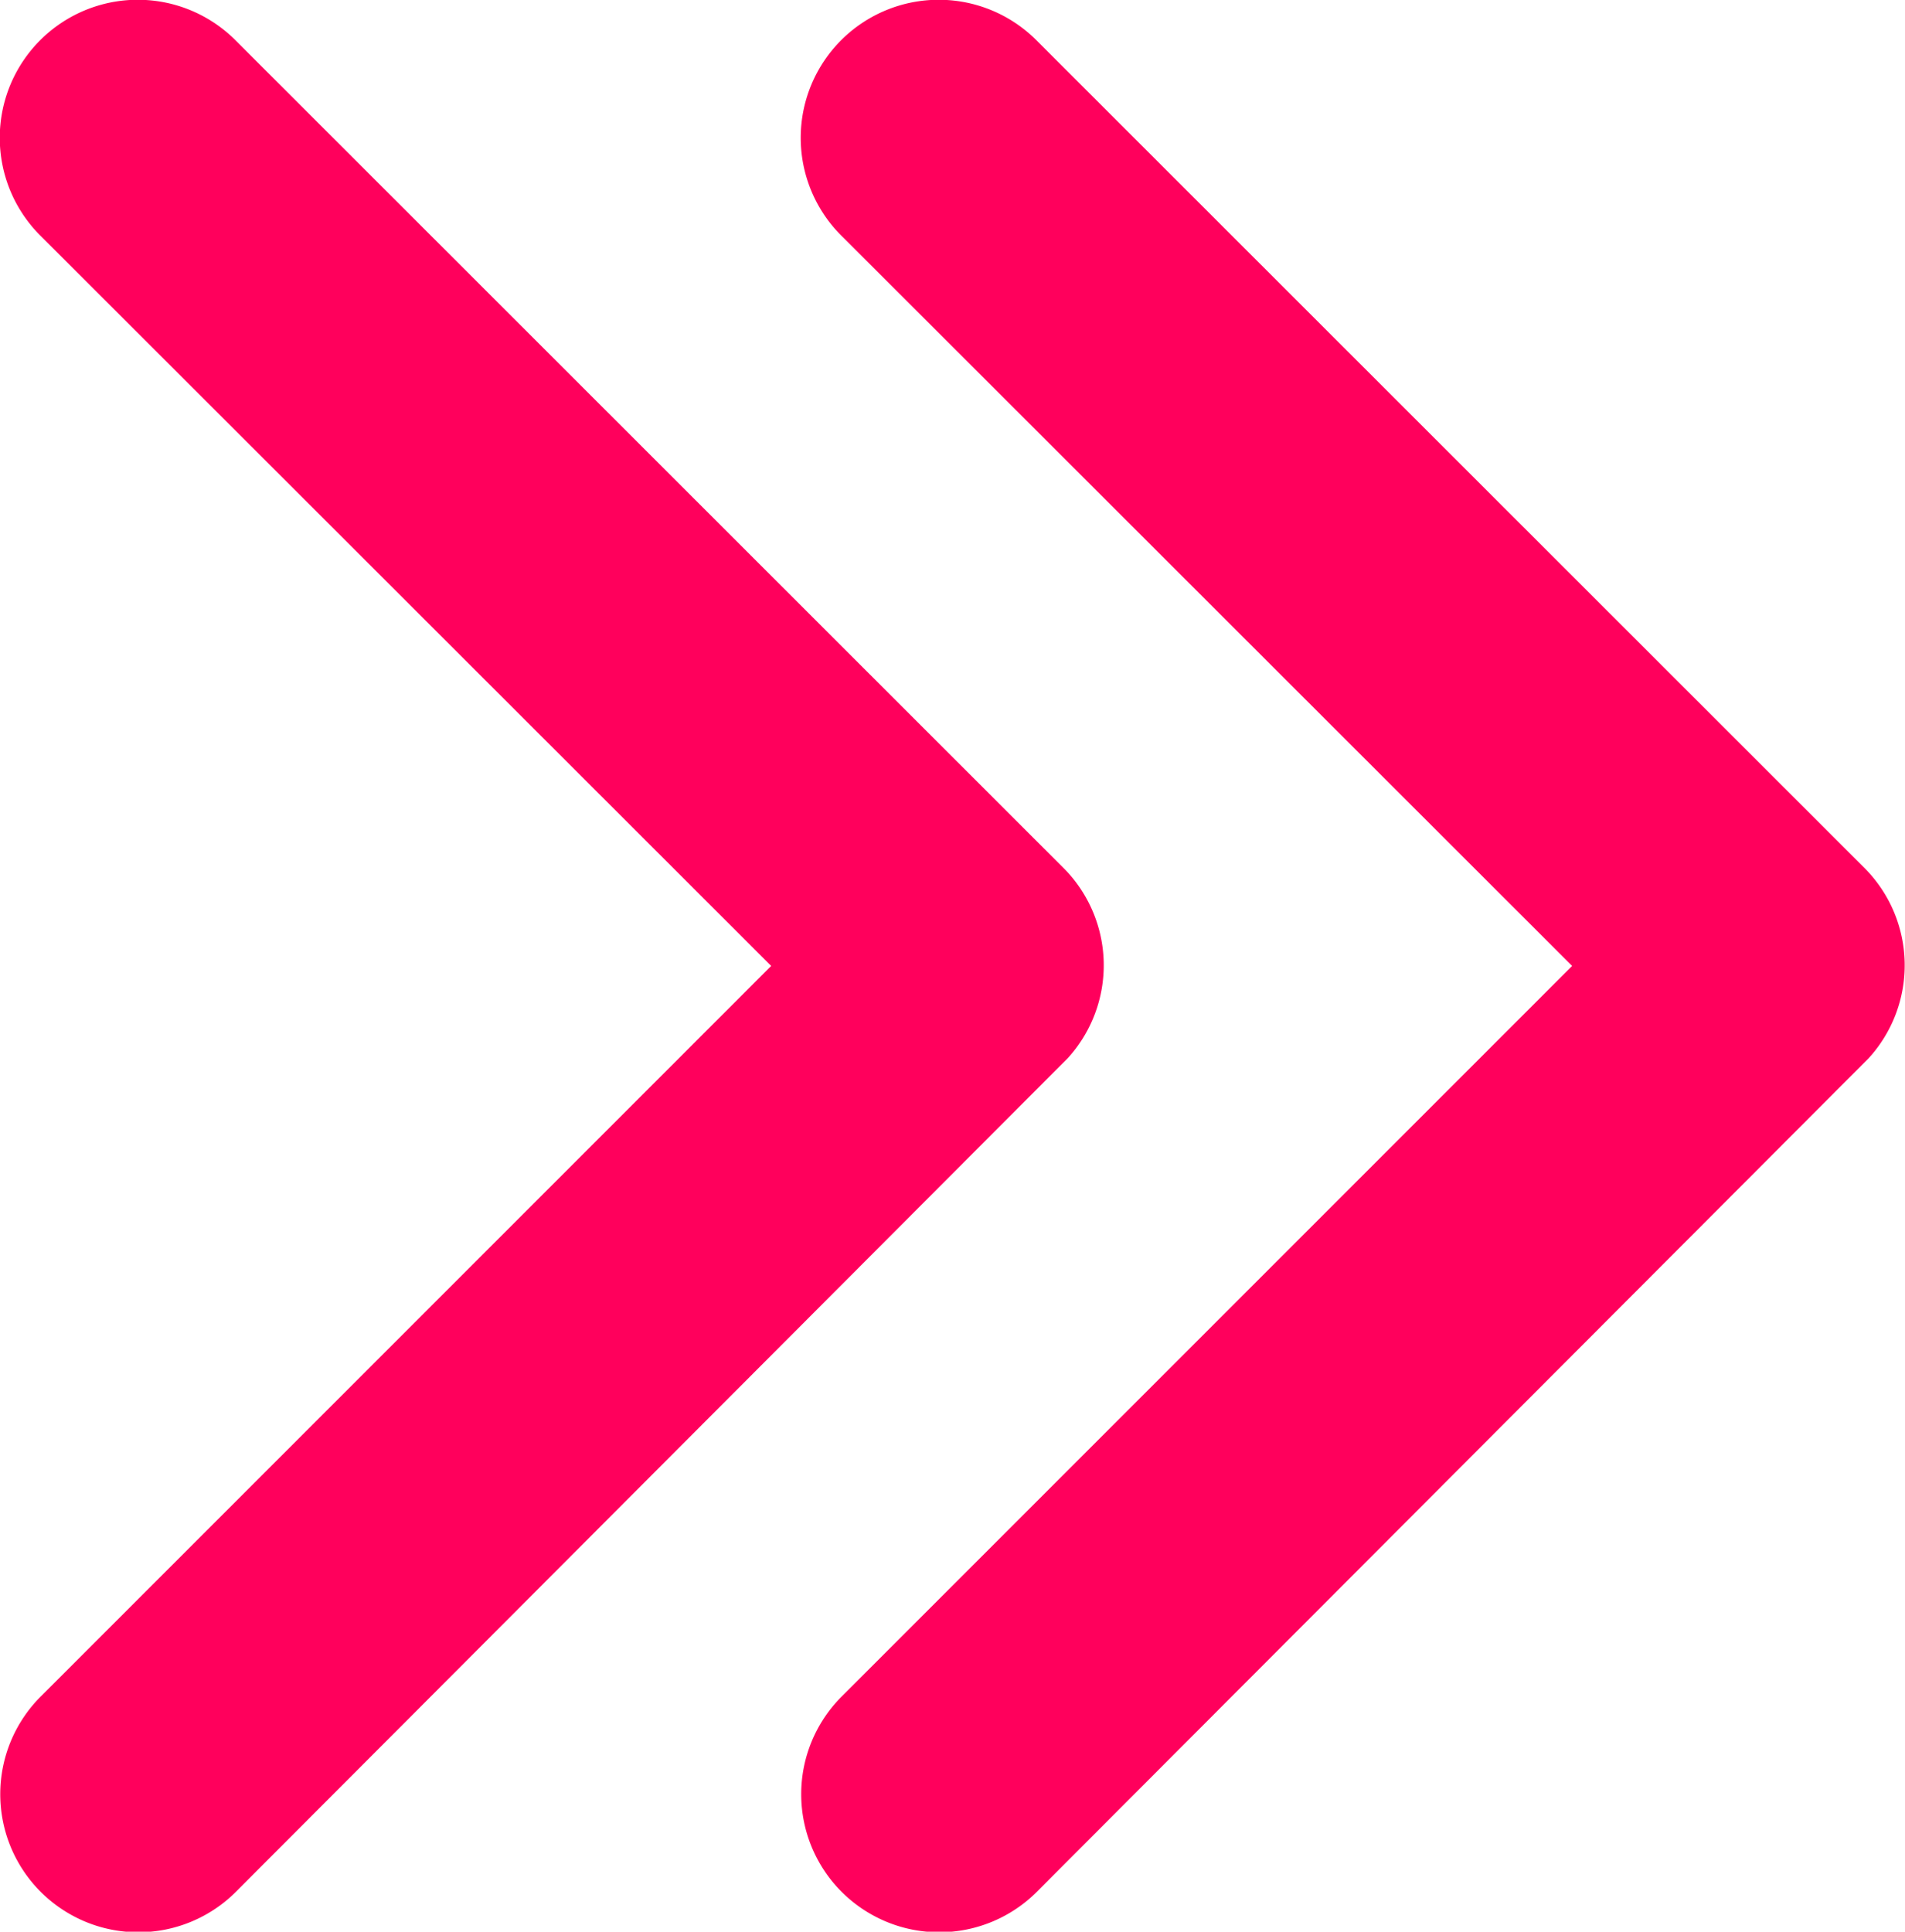 <svg id="Group_284" data-name="Group 284" xmlns="http://www.w3.org/2000/svg" width="11.847" height="12.011" viewBox="0 0 11.847 12.011">
  <path id="Icon_ionic-ios-arrow-back" data-name="Icon ionic-ios-arrow-back" d="M16.047,12.2,11.5,7.657a.858.858,0,0,1,1.216-1.212l5.149,5.146a.857.857,0,0,1,.025,1.184l-5.171,5.181a.858.858,0,0,1-1.216-1.212Z" transform="translate(-11.251 -6.194)" fill="#ff005c"/>
  <path id="Icon_ionic-ios-arrow-back-2" data-name="Icon ionic-ios-arrow-back" d="M16.047,12.2,11.5,7.657a.858.858,0,0,1,1.216-1.212l5.149,5.146a.857.857,0,0,1,.025,1.184l-5.171,5.181a.858.858,0,0,1-1.216-1.212Z" transform="translate(-6.27 -6.194)" fill="#ff005c"/>
</svg>
